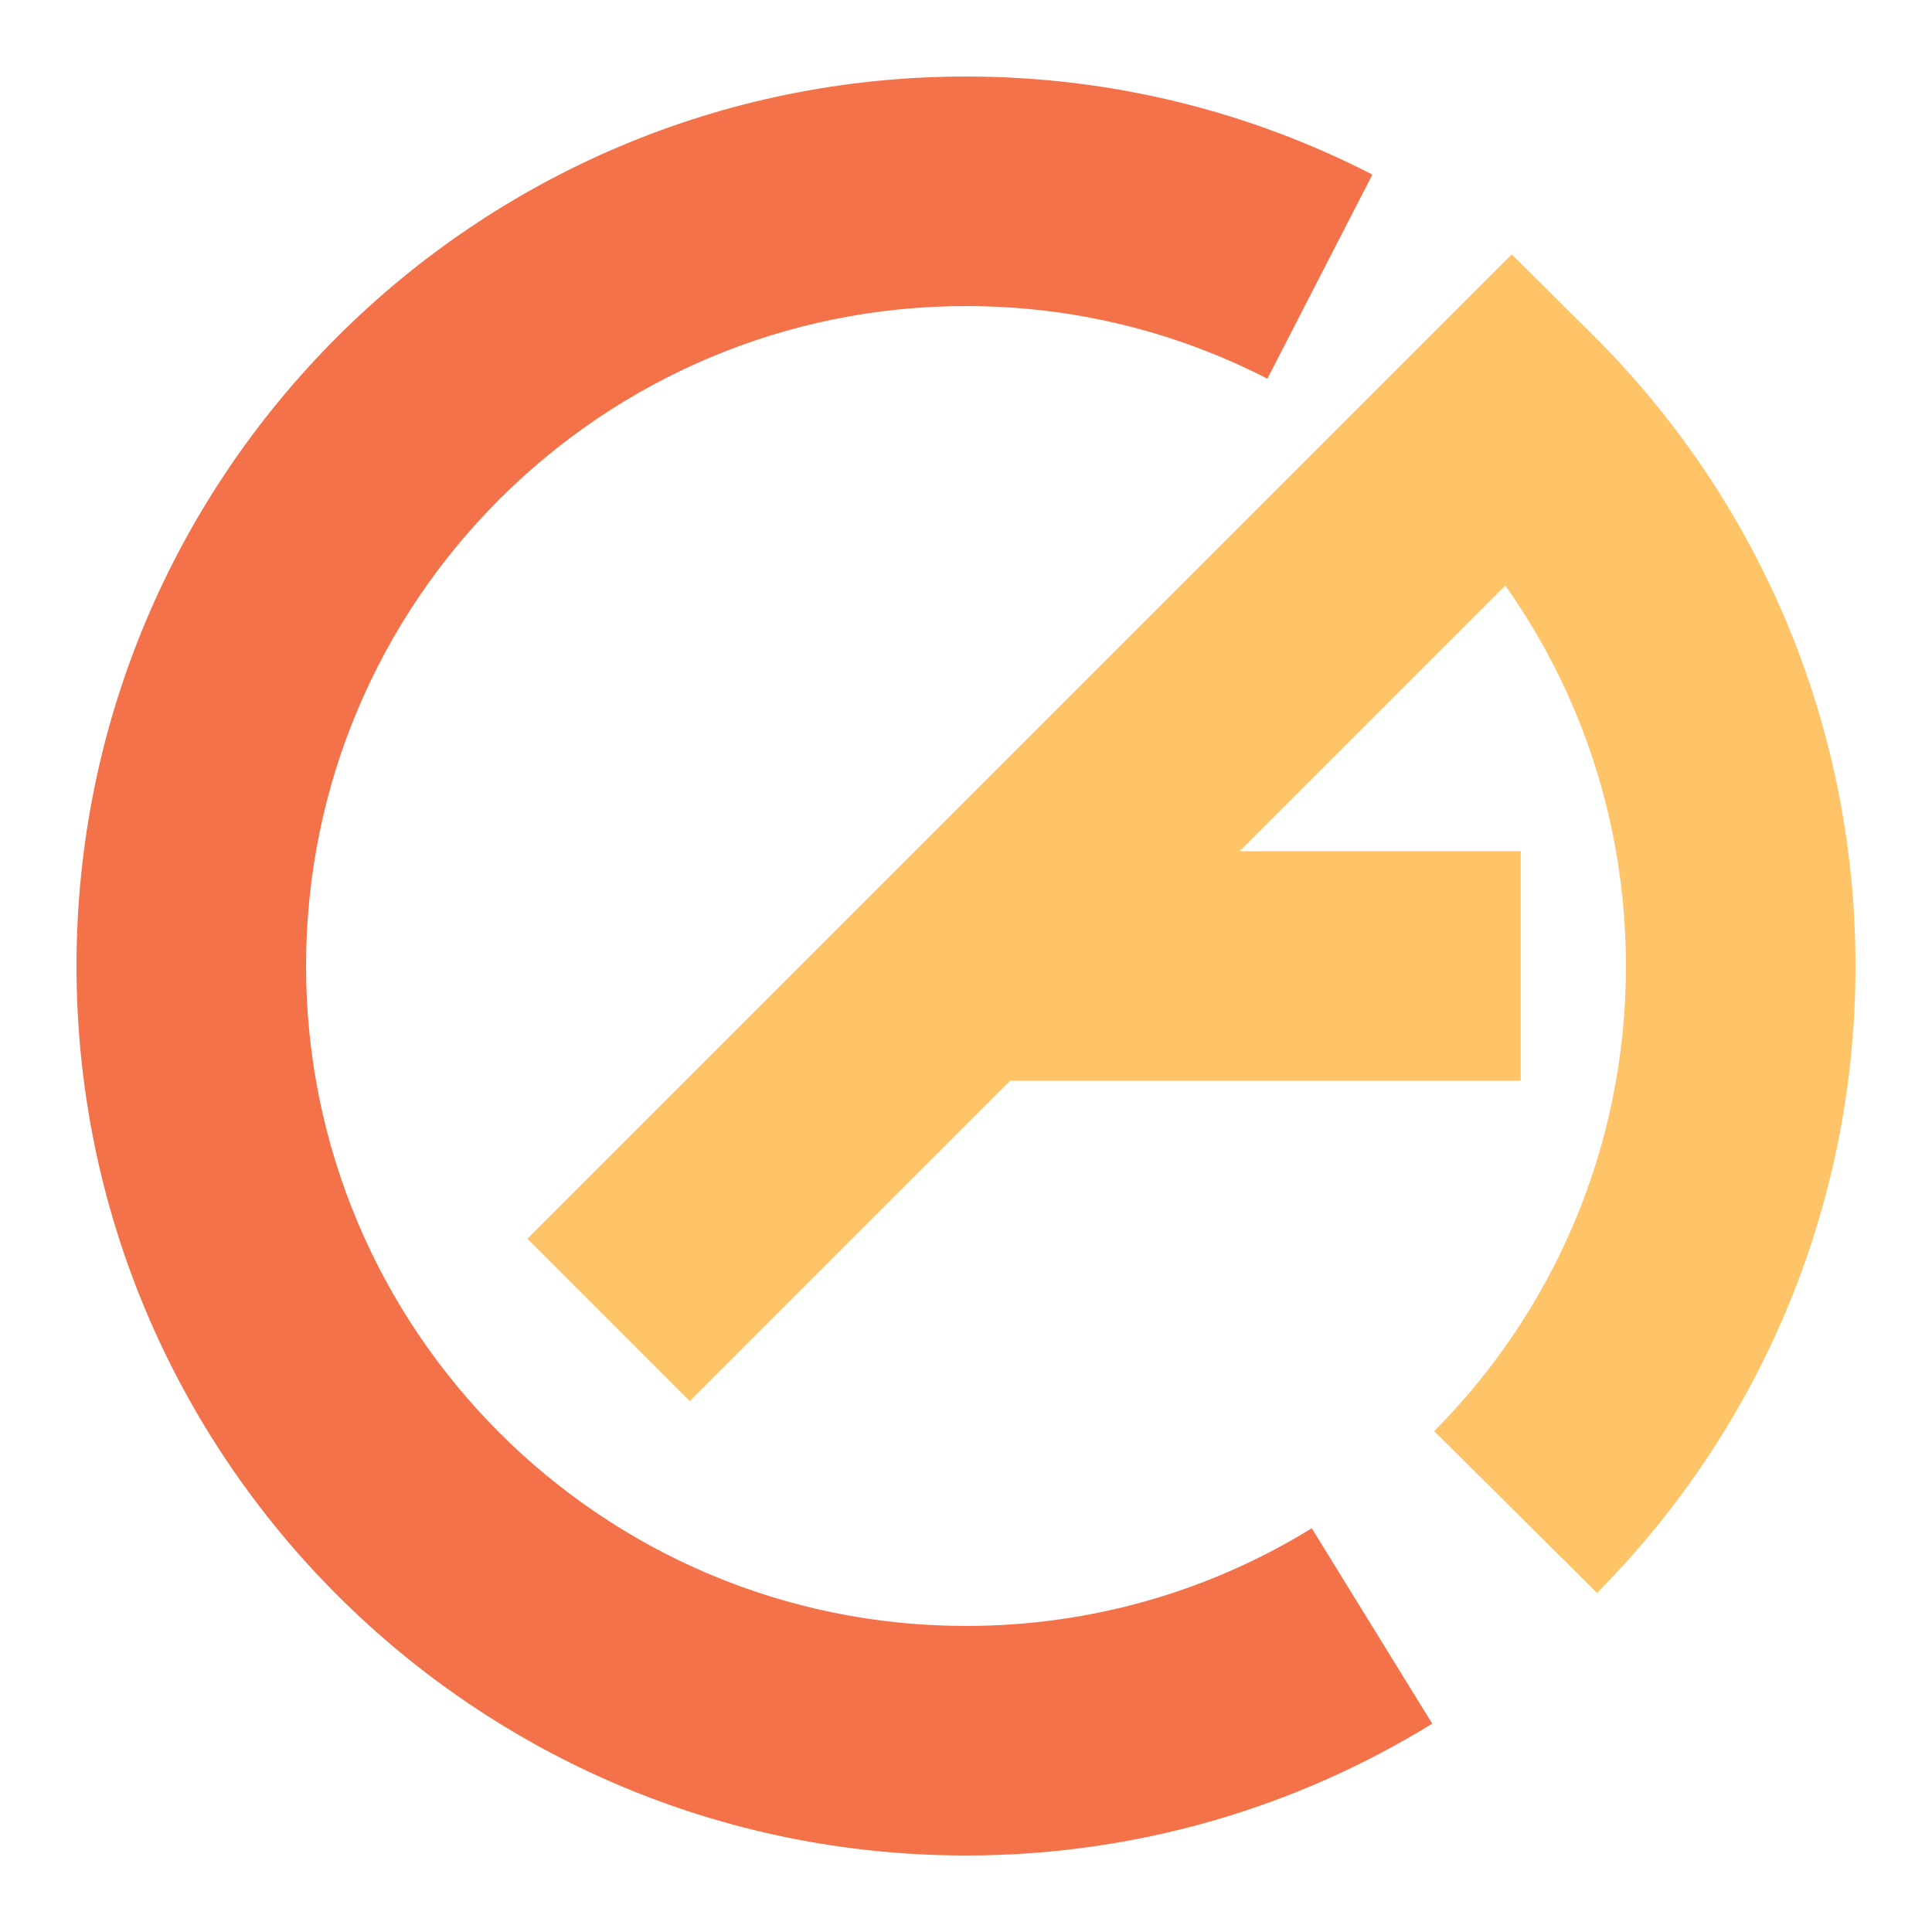 <svg width="101" height="101" viewBox="0 0 101 101" fill="none" xmlns="http://www.w3.org/2000/svg">
<g id="favicon">
<path id="c" d="M50.5 85C31.446 85 16 69.554 16 50.5H4C4 76.181 24.819 97 50.5 97V85ZM16 50.5C16 31.446 31.446 16 50.5 16V4C24.819 4 4 24.819 4 50.5H16ZM50.5 16C56.188 16 61.539 17.372 66.255 19.798L71.745 9.127C65.37 5.848 58.142 4 50.5 4V16ZM68.575 79.893C63.323 83.131 57.139 85 50.5 85V97C59.426 97 67.782 94.479 74.873 90.107L68.575 79.893Z" fill="#F37249"/>
<path id="a" d="M79.045 21.77L83.274 17.514L79.032 13.298L74.803 17.527L79.045 21.77ZM50.315 56.5H79.5V44.5H50.315V56.5ZM85 50.5C85 59.989 81.177 68.573 74.974 74.816L83.486 83.274C91.832 74.874 97 63.285 97 50.5H85ZM74.816 26.026C81.113 32.282 85 40.931 85 50.5H97C97 37.607 91.745 25.93 83.274 17.514L74.816 26.026ZM36.058 73.243L83.288 26.013L74.803 17.527L27.573 64.757L36.058 73.243Z" fill="#FFC368"/>
</g>
</svg>
